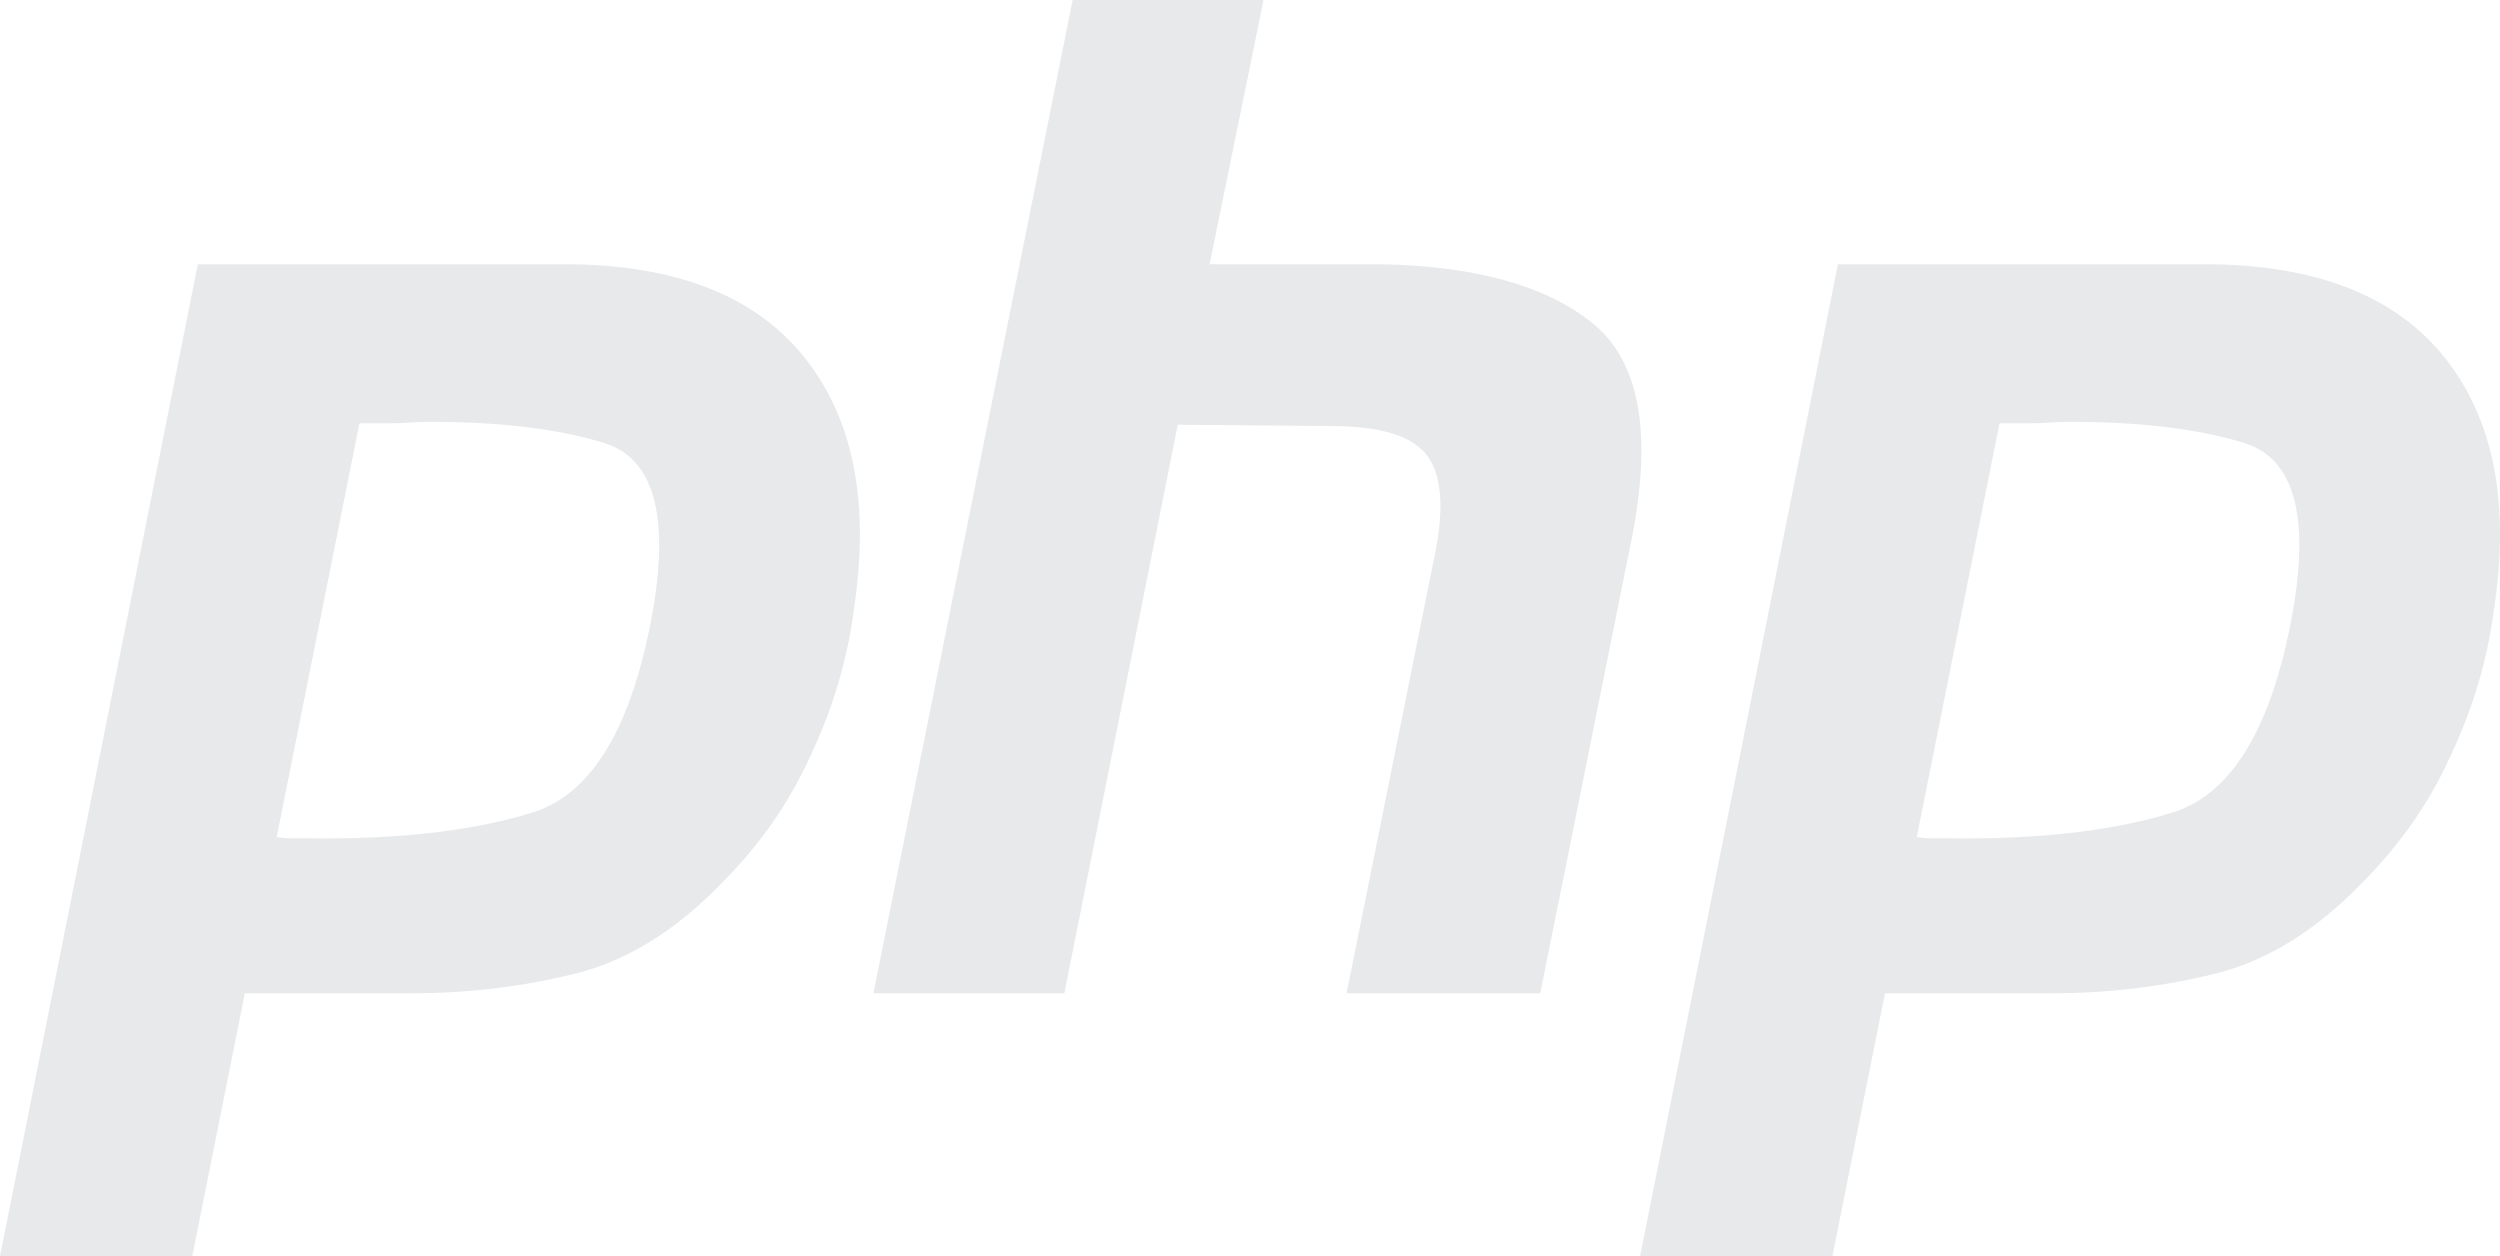 <?xml version="1.0" encoding="utf-8"?>
<!-- Generator: Adobe Illustrator 17.0.0, SVG Export Plug-In . SVG Version: 6.00 Build 0)  -->
<!DOCTYPE svg PUBLIC "-//W3C//DTD SVG 1.1//EN" "http://www.w3.org/Graphics/SVG/1.1/DTD/svg11.dtd">
<svg version="1.1" id="Laag_1" xmlns="http://www.w3.org/2000/svg" xmlns:xlink="http://www.w3.org/1999/xlink" x="0px" y="0px"
	 width="490.373px" height="246.395px" viewBox="10.814 132.803 490.373 246.395"
	 enable-background="new 10.814 132.803 490.373 246.395" xml:space="preserve">
<g>
	<path fill="#E8E9EB" d="M49.618,184.632h72.724c21.345,0.179,36.813,6.333,46.403,18.452c9.59,12.119,12.754,28.672,9.498,49.659
		c-1.265,9.59-4.07,18.995-8.412,28.221c-4.163,9.226-9.948,17.546-17.367,24.965c-9.047,9.405-18.724,15.375-29.036,17.91
		s-20.987,3.799-32.02,3.799H58.844l-10.312,51.558H10.814L49.618,184.632L49.618,184.632 M81.367,215.567l-16.282,81.408
		c1.085,0.179,2.171,0.271,3.256,0.271c1.265,0,2.534,0,3.799,0c17.367,0.179,31.841-1.536,43.418-5.156
		c11.576-3.799,19.359-17.004,23.337-39.619c3.256-18.995,0-29.942-9.769-32.835c-9.59-2.893-21.617-4.25-36.091-4.07
		c-2.171,0.179-4.25,0.271-6.241,0.271c-1.807,0-3.707,0-5.699,0L81.367,215.567"/>
	<path fill="#E8E9EB" d="M221.21,132.803h37.448l-10.583,51.83h33.649c18.452,0.364,32.2,4.163,41.247,11.397
		c9.226,7.235,11.94,20.987,8.141,41.247l-18.181,90.363h-37.99l17.367-86.292c1.807-9.047,1.265-15.468-1.628-19.267
		s-9.134-5.699-18.724-5.699l-30.121-0.271l-22.252,111.529h-37.448L221.21,132.803L221.21,132.803"/>
	<path fill="#E8E9EB" d="M371.323,184.632h72.724c21.345,0.179,36.813,6.333,46.403,18.452s12.754,28.672,9.498,49.659
		c-1.265,9.59-4.07,18.995-8.412,28.221c-4.163,9.226-9.948,17.546-17.367,24.965c-9.047,9.405-18.724,15.375-29.035,17.91
		s-20.987,3.799-32.02,3.799h-32.563l-10.312,51.558h-37.719L371.323,184.632L371.323,184.632 M403.072,215.567l-16.282,81.408
		c1.085,0.179,2.171,0.271,3.256,0.271c1.265,0,2.534,0,3.799,0c17.367,0.179,31.841-1.536,43.418-5.156
		c11.576-3.799,19.359-17.004,23.337-39.619c3.256-18.995,0-29.942-9.769-32.835c-9.59-2.893-21.617-4.25-36.091-4.07
		c-2.171,0.179-4.25,0.271-6.241,0.271c-1.807,0-3.707,0-5.699,0L403.072,215.567"/>
</g>
</svg>
